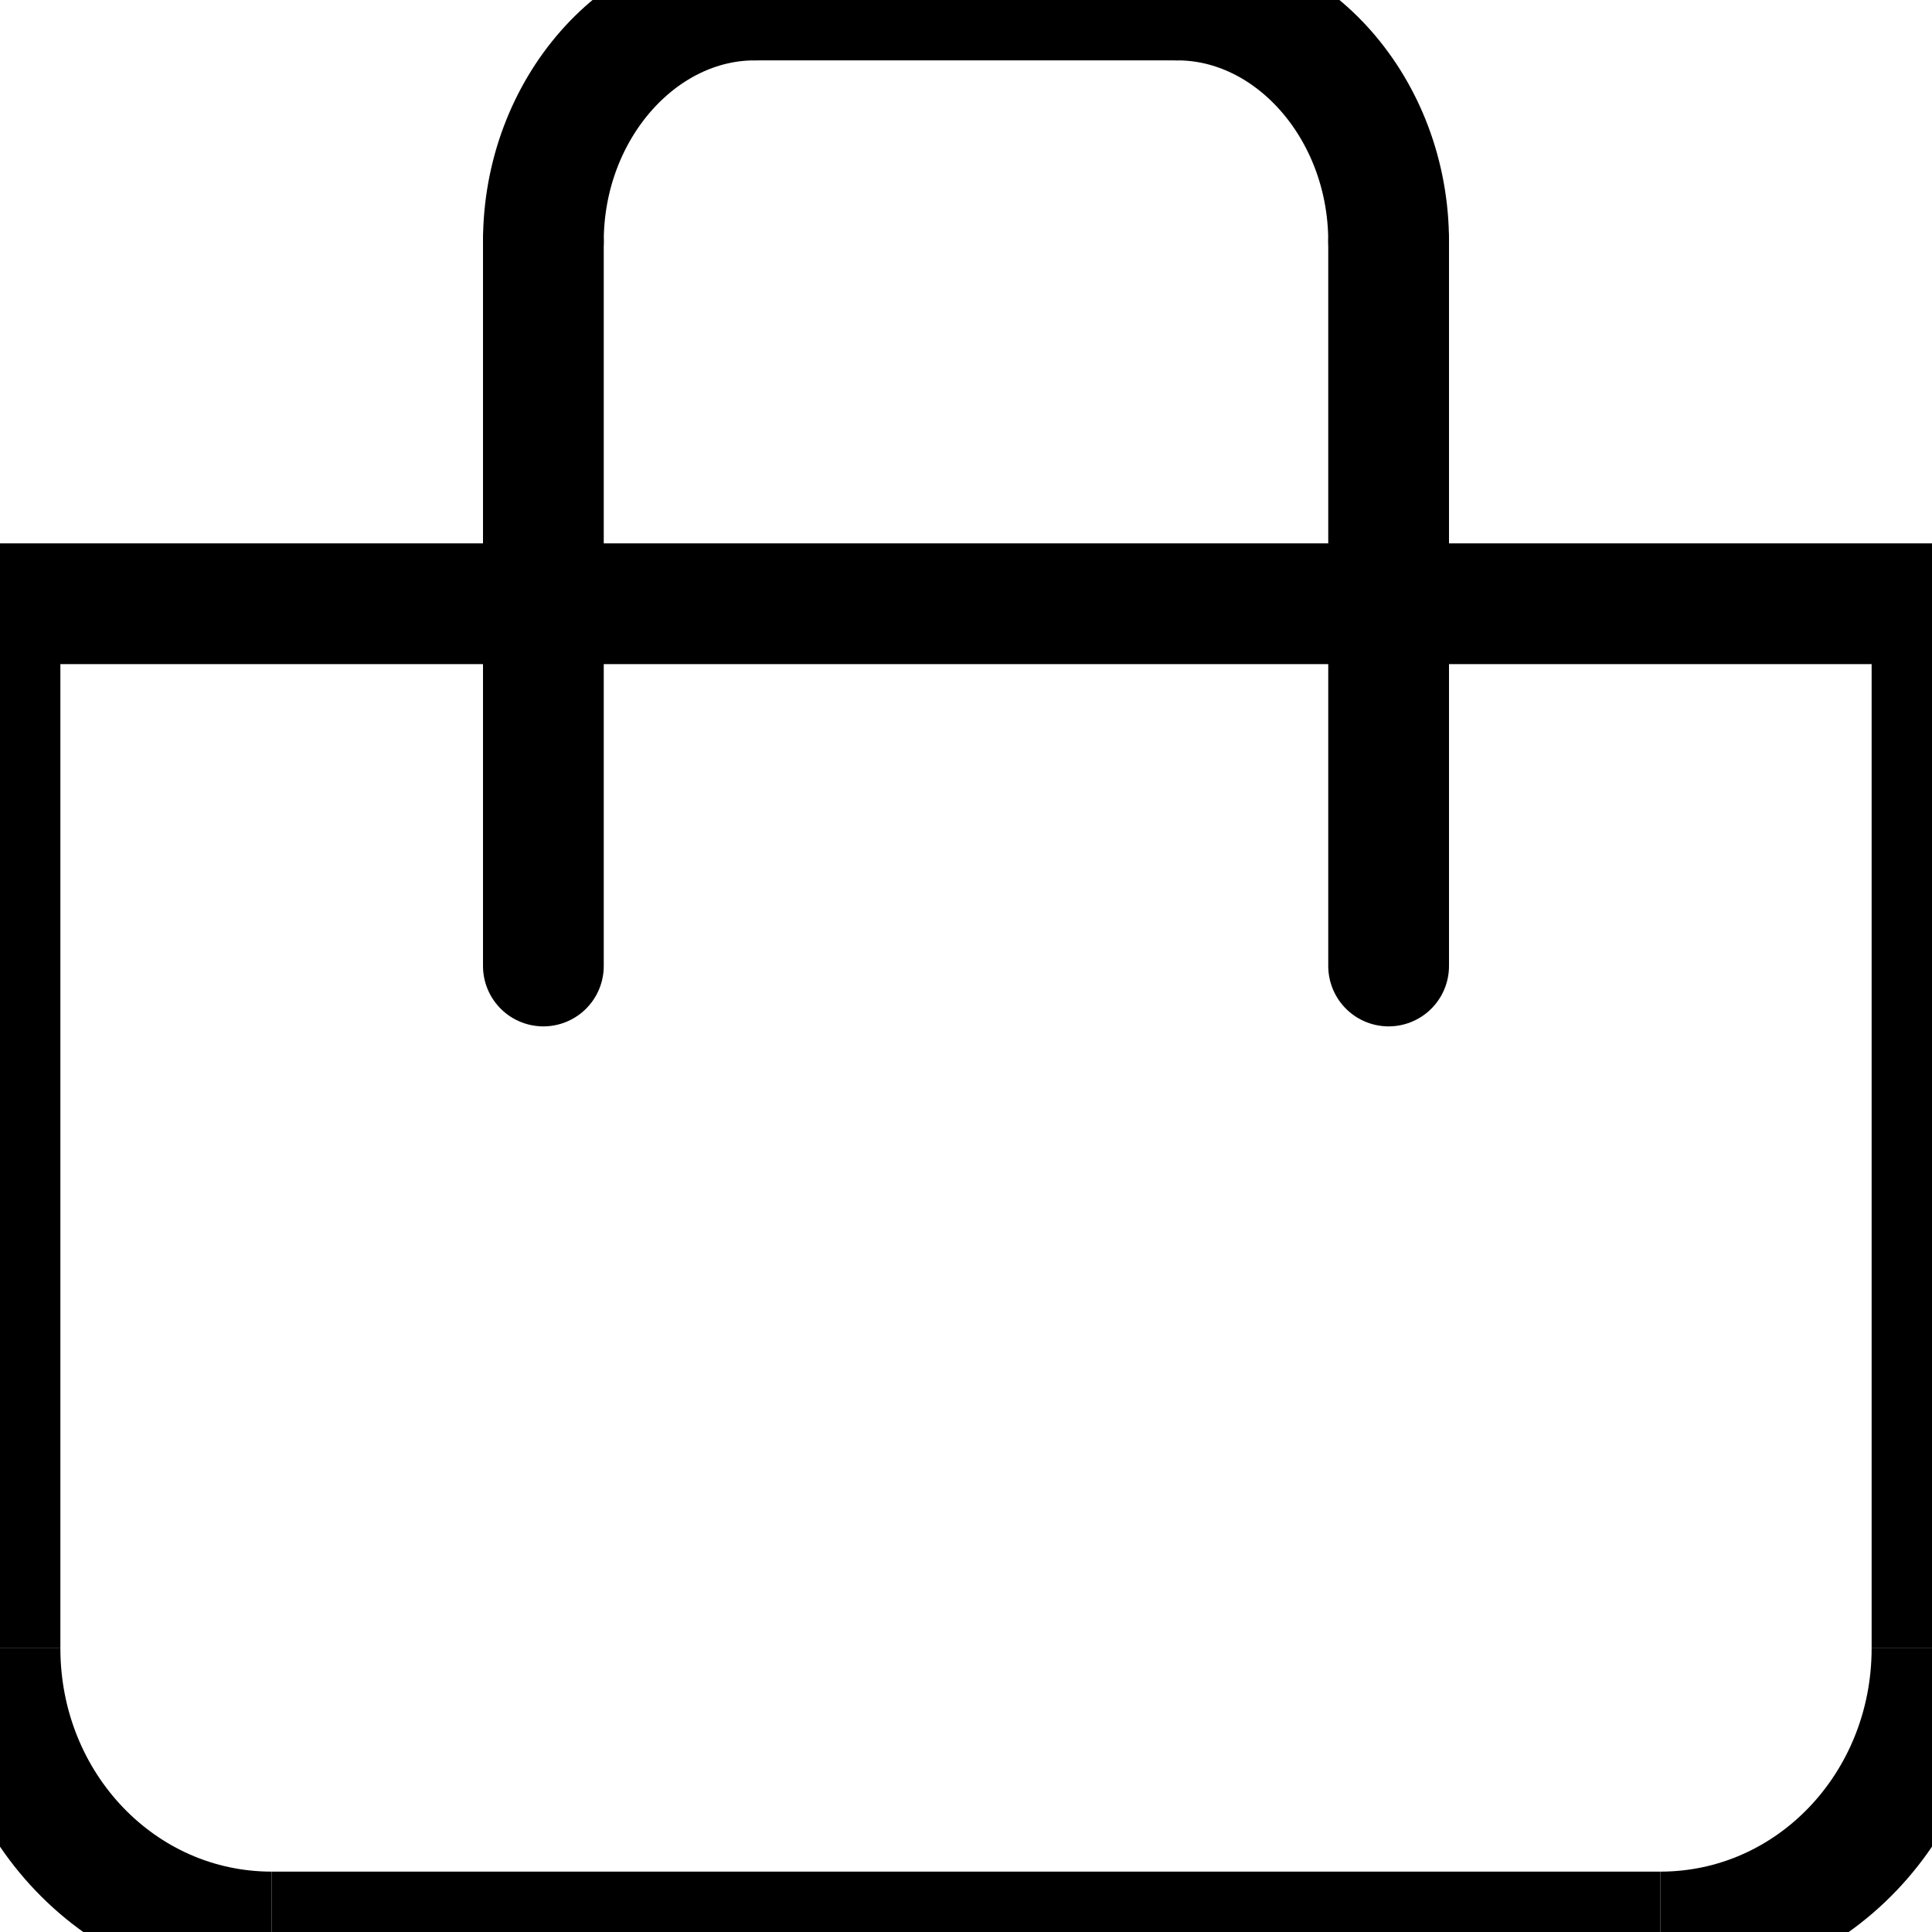 <?xml version="1.0" encoding="utf-8"?>
<!-- Generator: Adobe Illustrator 24.0.1, SVG Export Plug-In . SVG Version: 6.00 Build 0)  -->
<svg version="1.1" id="레이어_1" xmlns="http://www.w3.org/2000/svg" xmlns:xlink="http://www.w3.org/1999/xlink" x="0px"
	 y="0px" viewBox="0 0 32 32" style="enable-background:new 0 0 32 32;" xml:space="preserve">
<style type="text/css">
	.st0{fill:none;stroke:#000000;stroke-width:2;stroke-miterlimit:10;}
	.st1{fill:none;stroke:#000000;stroke-width:2;stroke-linecap:round;stroke-miterlimit:10;}
</style>
<g>
	<g>
		<path class="st0" d="M32,27.3L32,10L0,10l0,17.3"/>
		<path class="st0" d="M4.5,32l23,0"/>
		<path class="st0" d="M0,27.3C0,29.9,2,32,4.5,32"/>
		<path class="st0" d="M27.5,32c2.5,0,4.5-2.1,4.5-4.7"/>
	</g>
	<g>
		<path class="st1" d="M23,16V4"/>
		<path class="st1" d="M9,4v12"/>
		<path class="st1" d="M19.5,0H16h-3.5"/>
		<path class="st1" d="M12.5,0C10.6,0,9,1.8,9,4"/>
		<path class="st1" d="M16,4"/>
		<path class="st1" d="M23,4c0-2.2-1.6-4-3.5-4"/>
	</g>
</g>
</svg>
